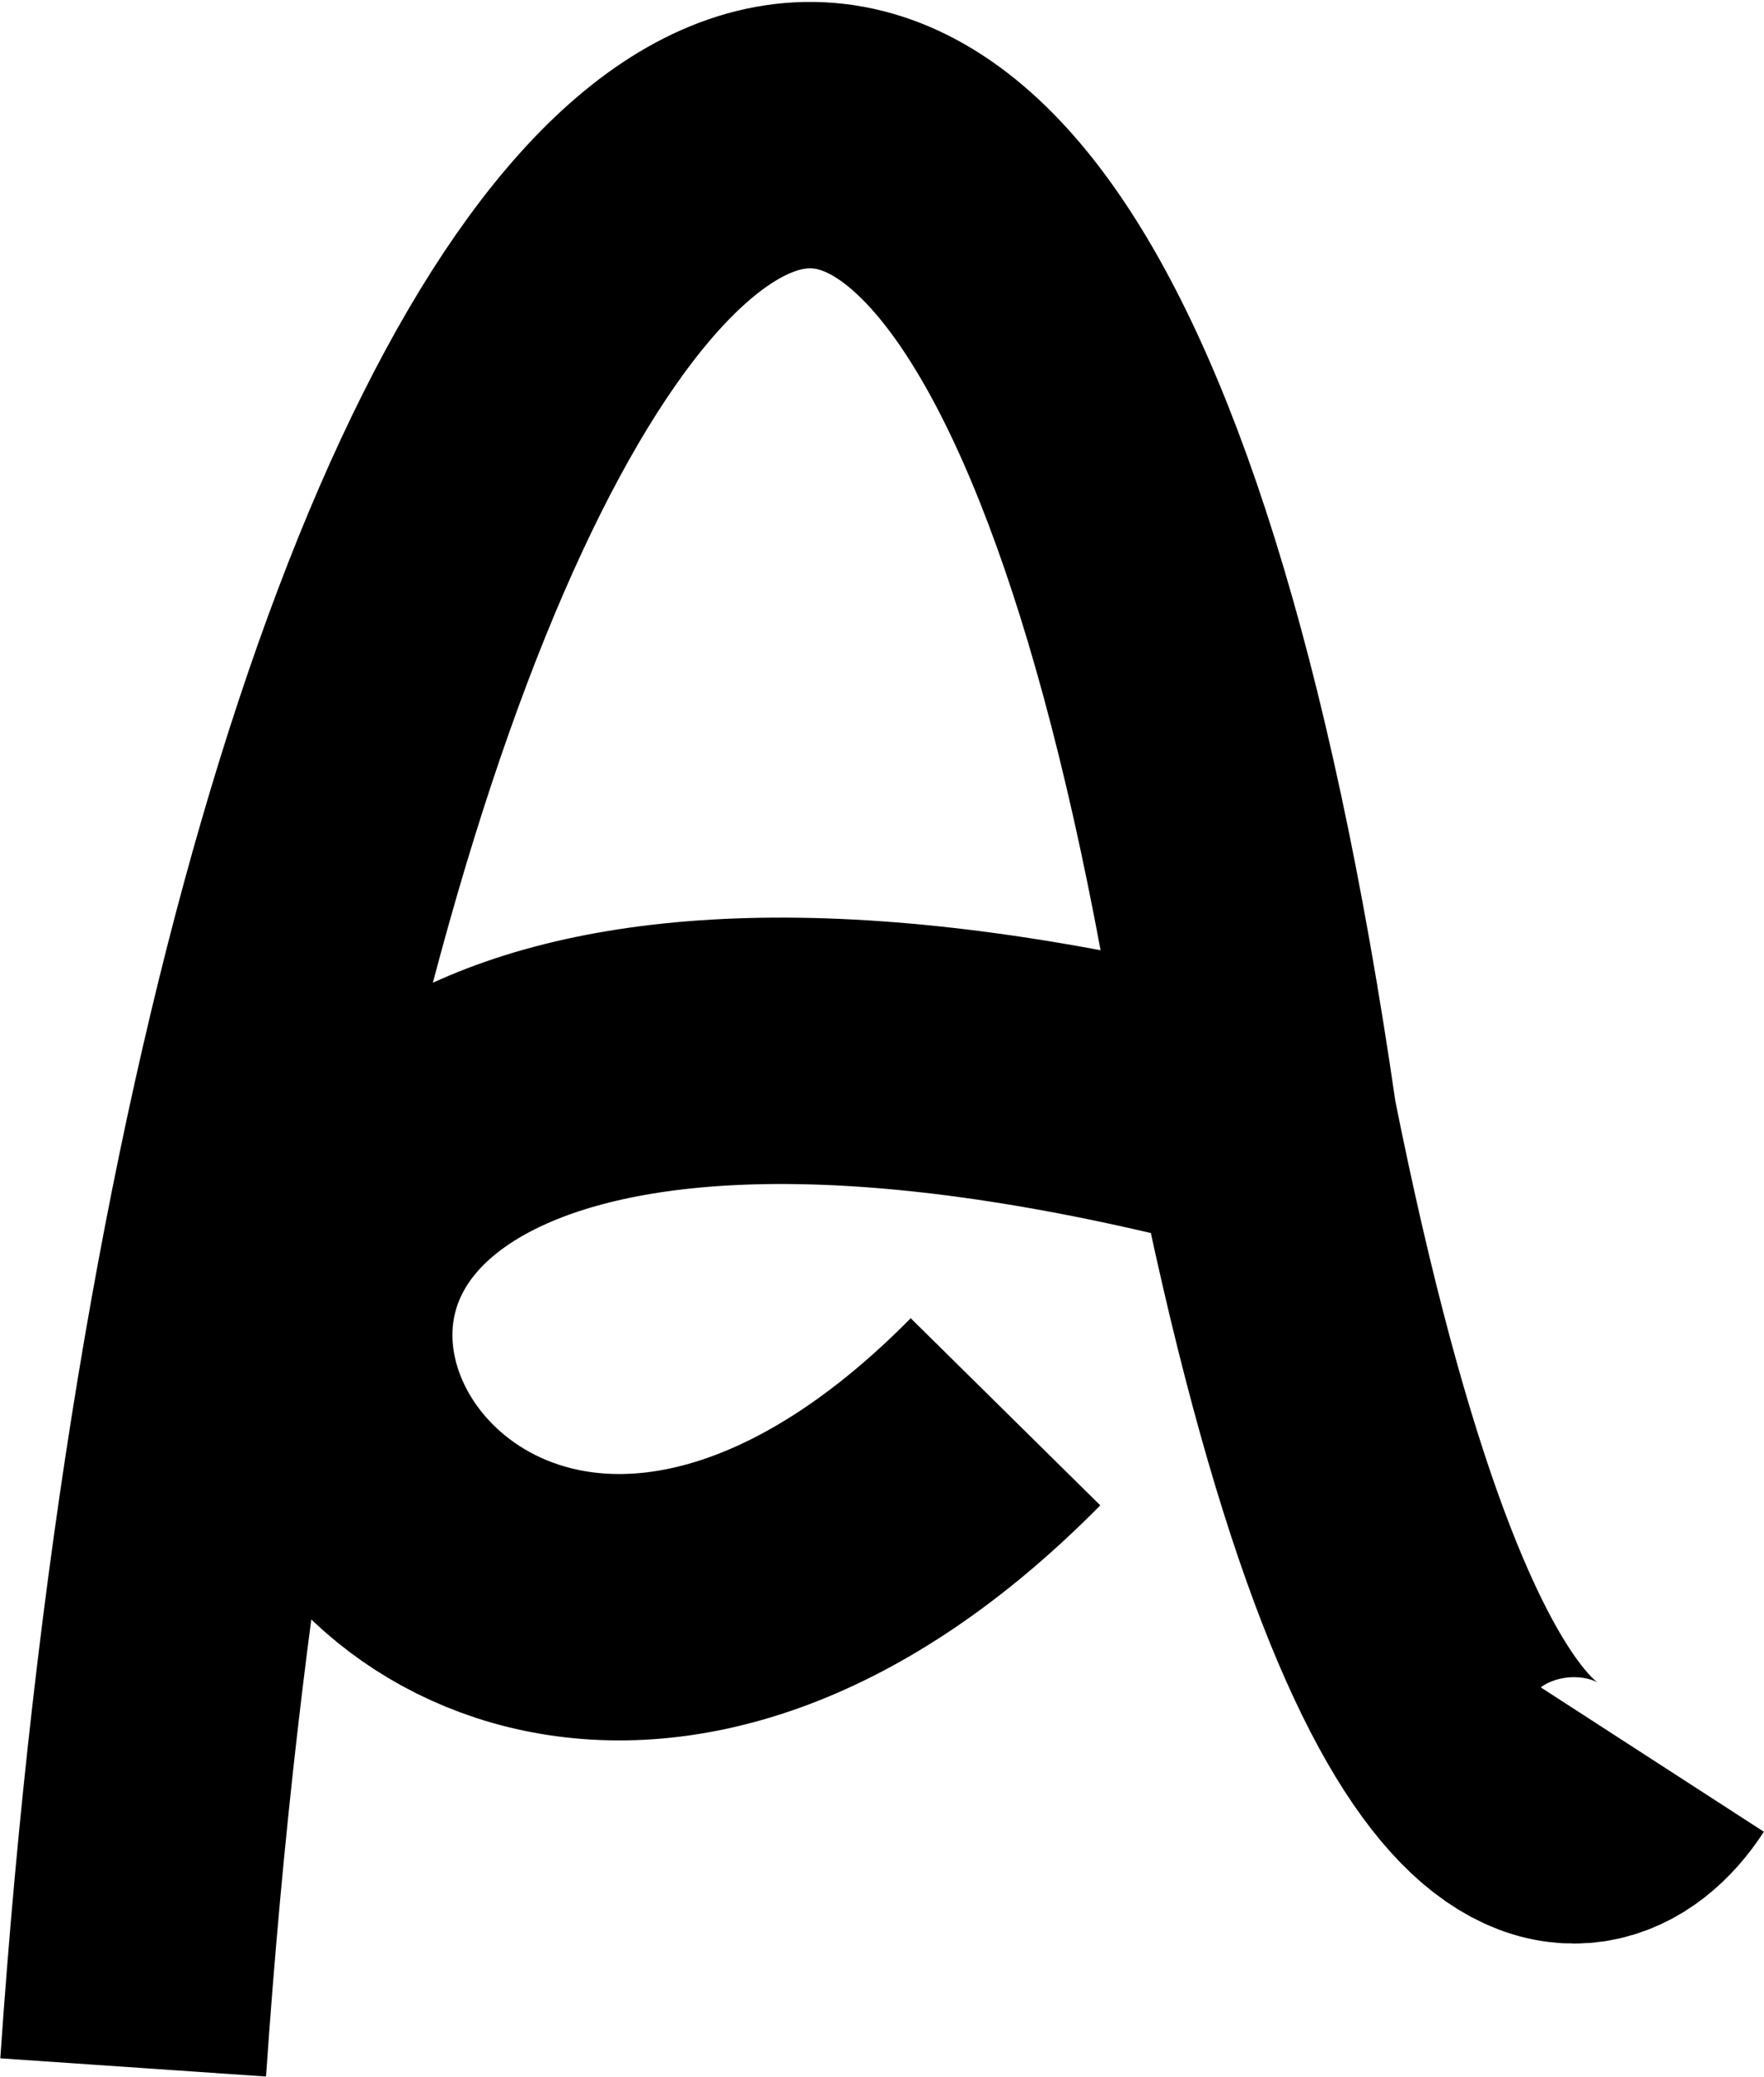 <svg width="914" height="1076" viewBox="0 0 914 1076" fill="none" xmlns="http://www.w3.org/2000/svg">
<path d="M69 1071C137.65 69.252 522.637 -332.999 654.994 582.315M654.994 582.315C-116.354 377.311 170.602 1086.4 520.99 731.358M654.994 582.315C733.199 973.263 821.584 964.619 856 911.429" stroke="black" stroke-width="138"/>
</svg>
